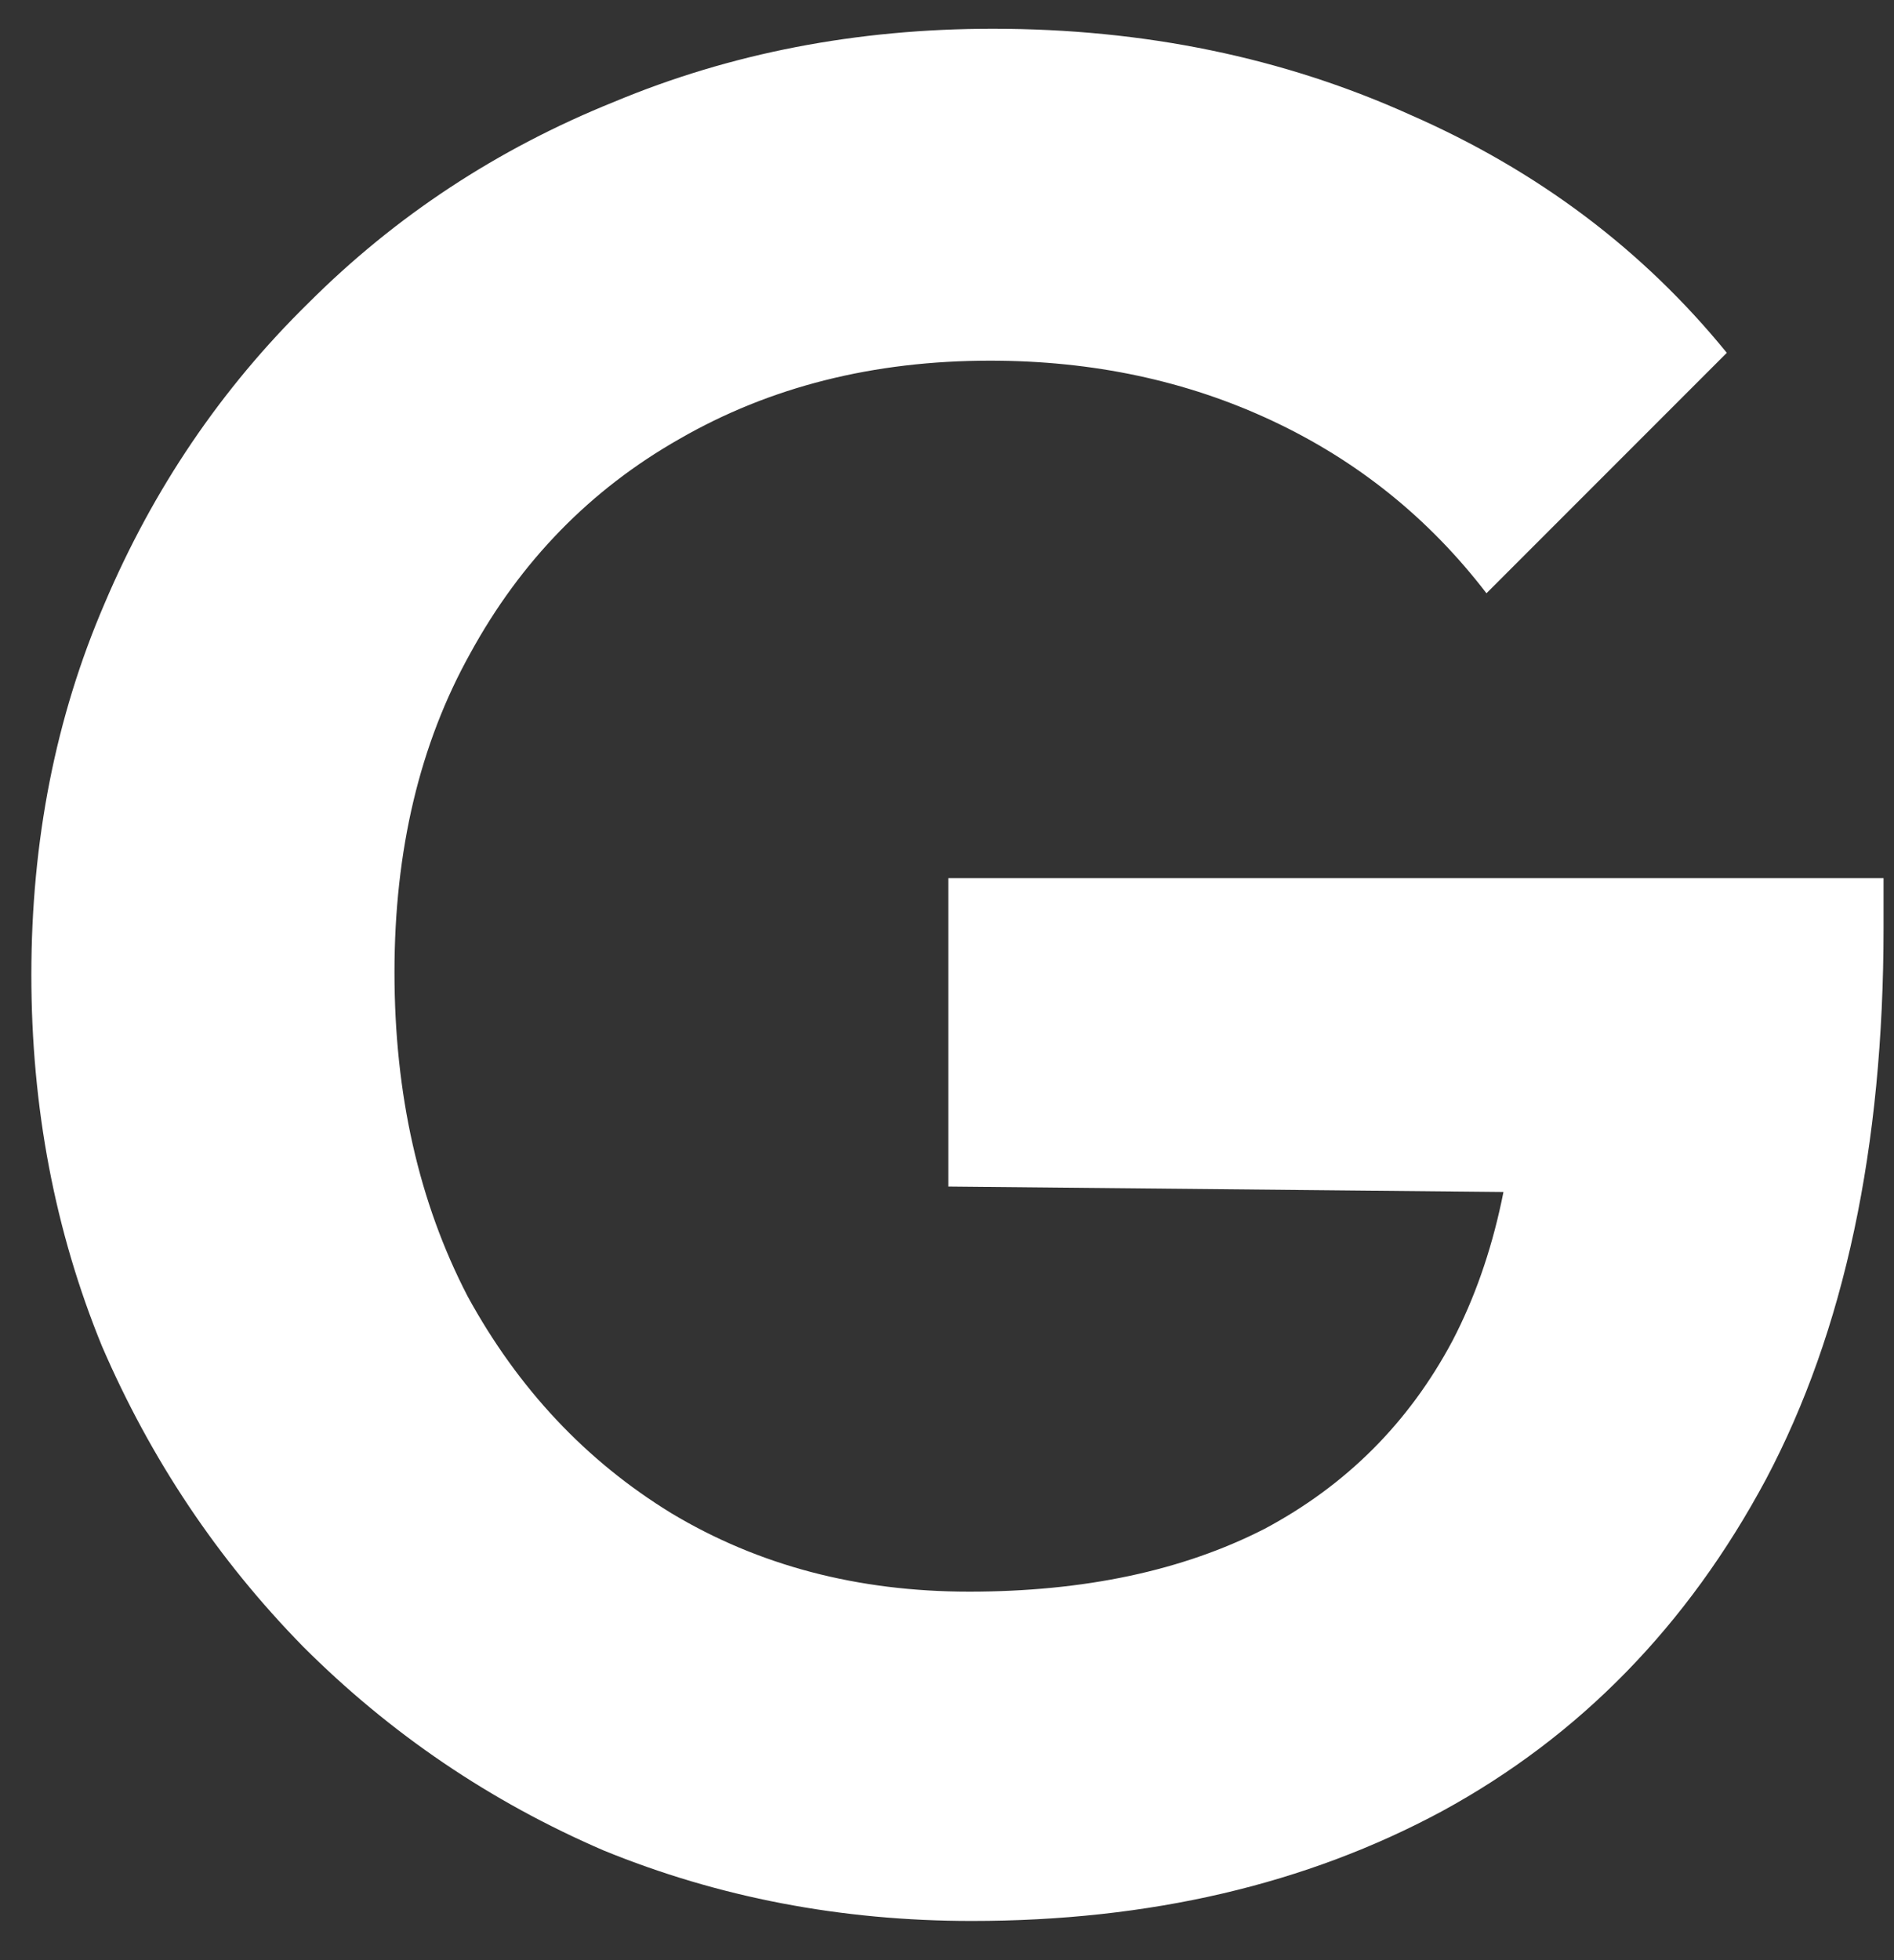 <svg width="29" height="30" viewBox="0 0 29 30" fill="none" xmlns="http://www.w3.org/2000/svg">
<rect x="0" y="0" width="29" height="30" fill="#333333" stroke="none"/>
<path d="M14.88 29.4C12.88 29.4 11 29.04 9.24 28.32C7.507 27.573 5.973 26.533 4.64 25.2C3.333 23.867 2.307 22.333 1.56 20.6C0.84 18.84 0.48 16.947 0.48 14.92C0.48 12.867 0.853 10.973 1.6 9.24C2.347 7.48 3.387 5.947 4.72 4.64C6.053 3.307 7.613 2.28 9.4 1.56C11.187 0.813 13.12 0.44 15.2 0.44C17.52 0.44 19.653 0.88 21.6 1.76C23.547 2.613 25.16 3.827 26.44 5.4L22.76 9.08C21.88 7.933 20.787 7.053 19.48 6.44C18.173 5.827 16.733 5.52 15.16 5.52C13.373 5.52 11.787 5.92 10.4 6.72C9.04 7.493 7.973 8.587 7.2 10C6.427 11.387 6.04 13.013 6.04 14.88C6.04 16.747 6.413 18.4 7.16 19.84C7.933 21.253 8.973 22.36 10.28 23.16C11.613 23.96 13.133 24.36 14.84 24.36C16.6 24.36 18.107 24.04 19.36 23.4C20.613 22.733 21.573 21.773 22.24 20.52C22.907 19.24 23.24 17.68 23.24 15.84L26.8 18.28L14.52 18.16V13.44H28.84V14.2C28.84 17.56 28.24 20.373 27.04 22.64C25.84 24.88 24.187 26.573 22.08 27.72C20 28.84 17.6 29.4 14.88 29.4Z" fill="white"/>
</svg>

